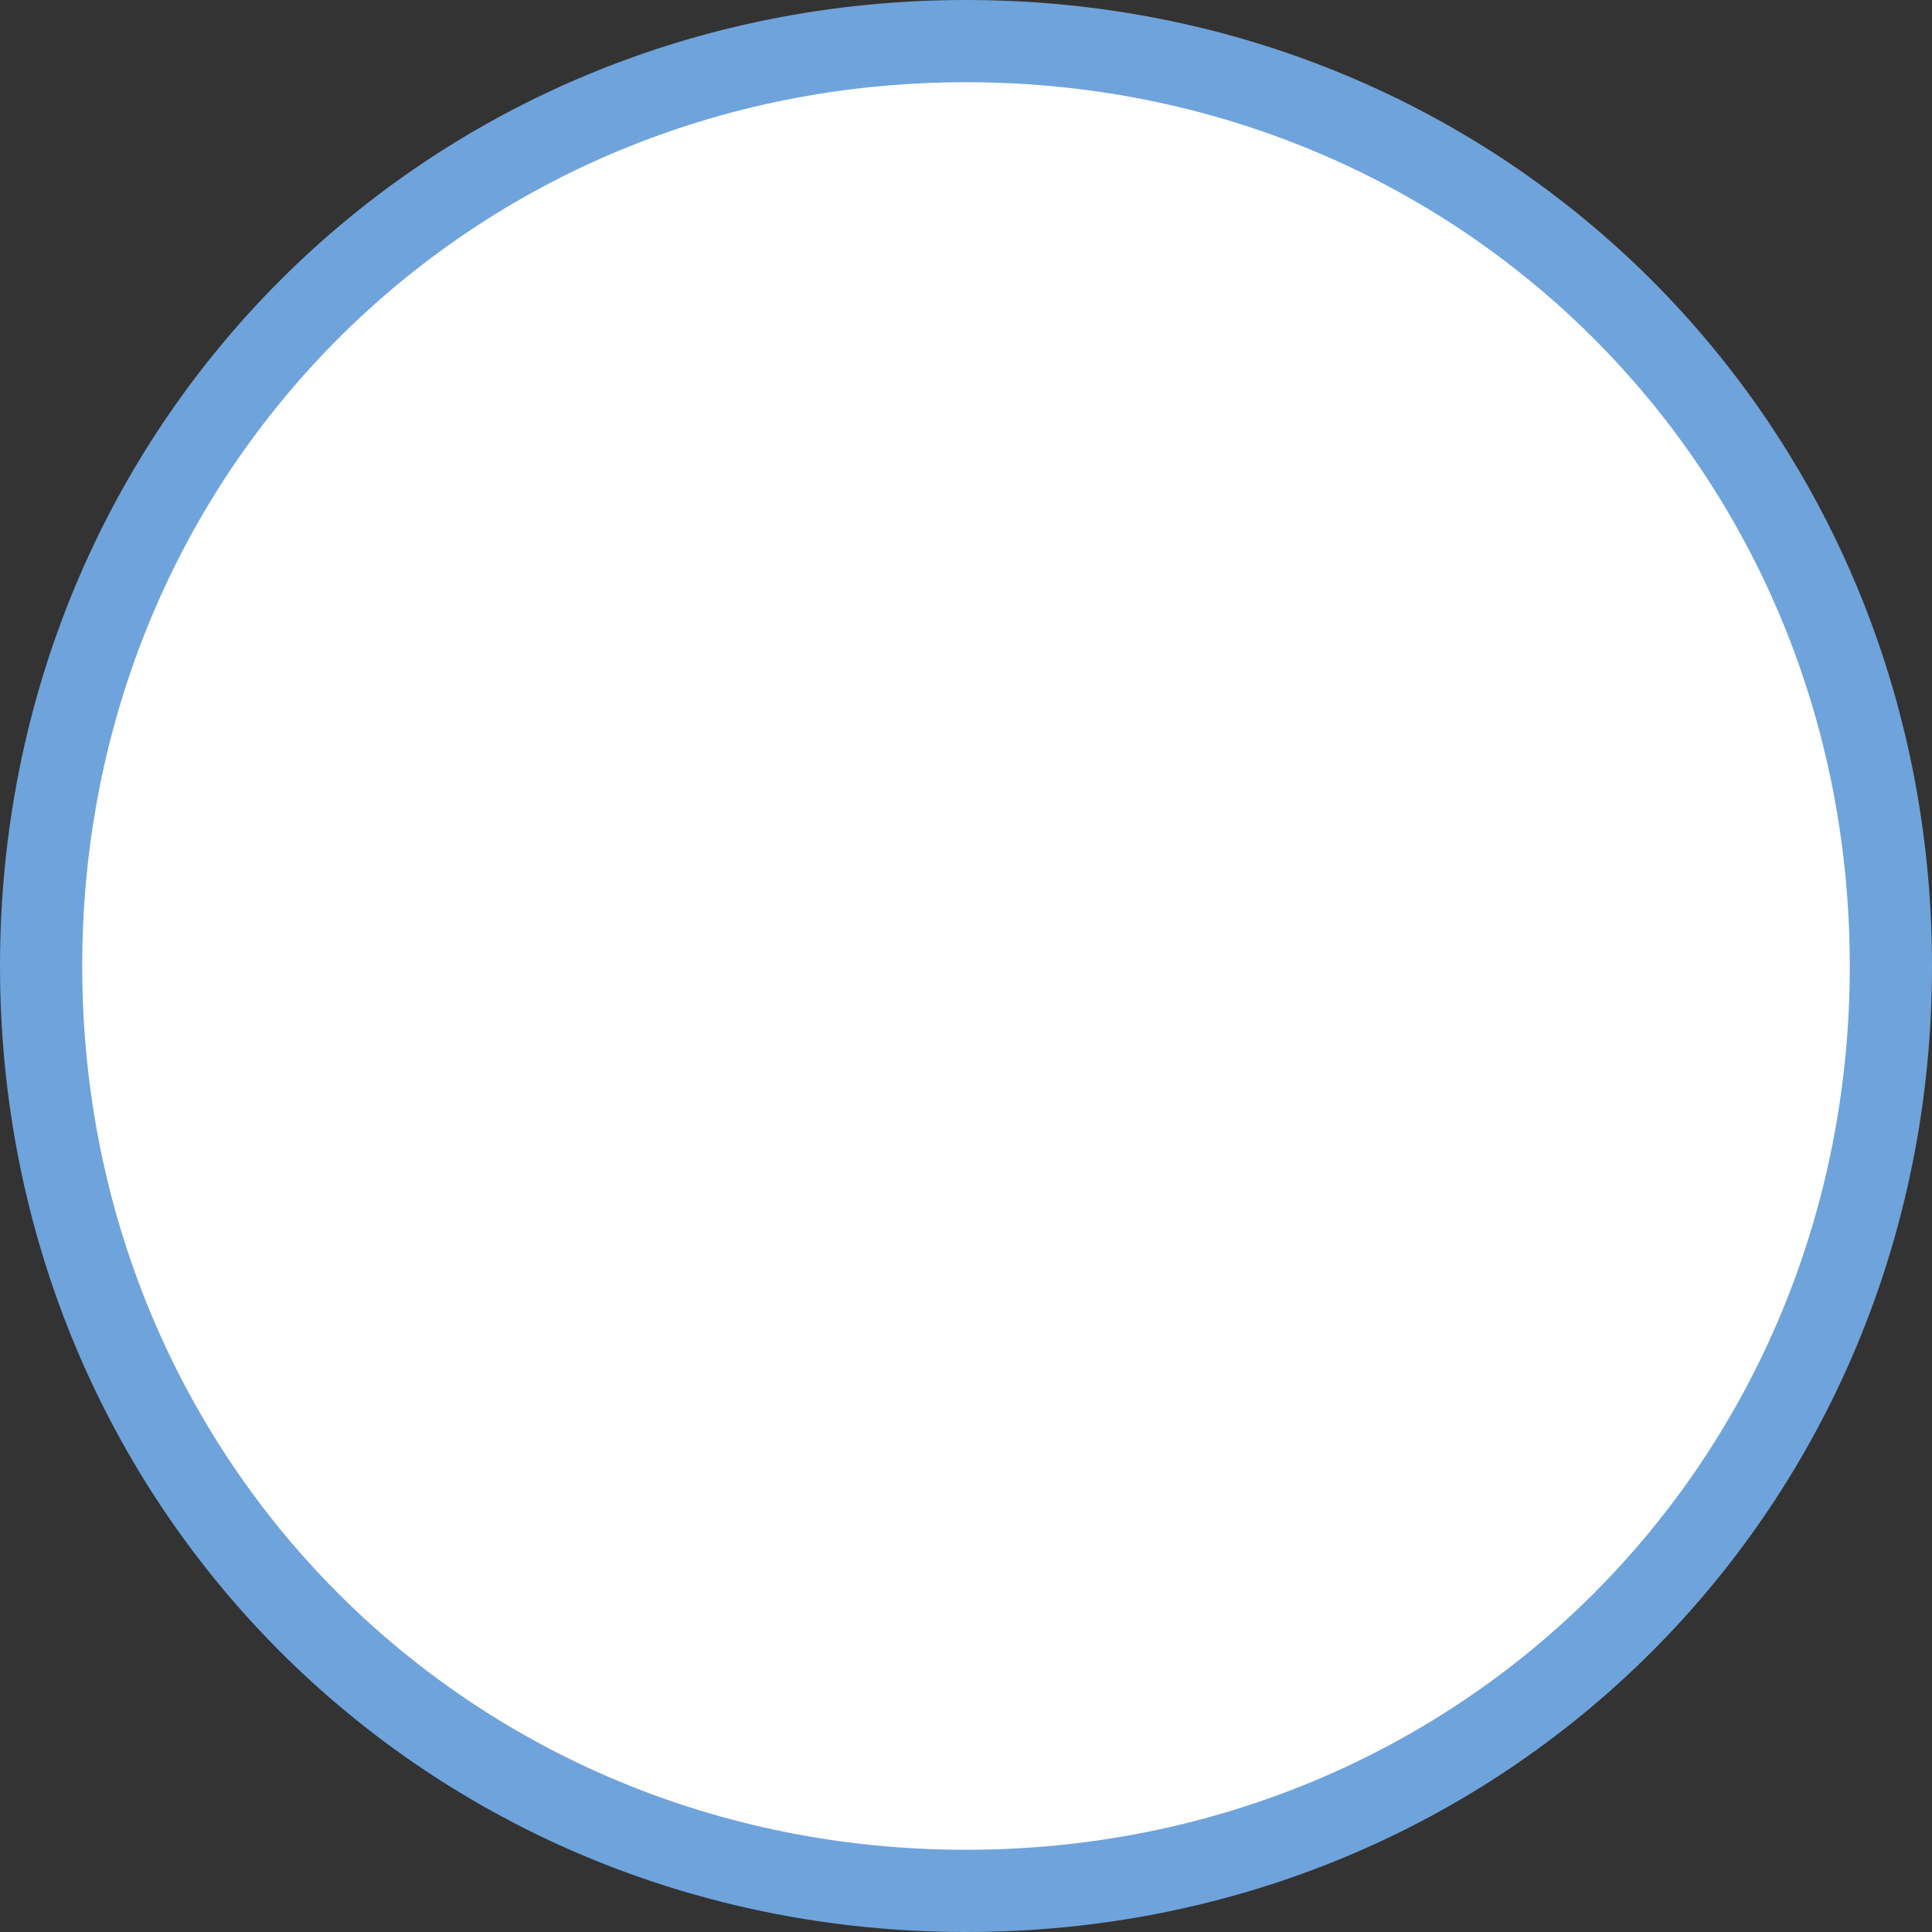 ﻿<?xml version="1.0" encoding="utf-8"?>
<svg version="1.1" xmlns:xlink="http://www.w3.org/1999/xlink" width="47px" height="47px" xmlns="http://www.w3.org/2000/svg">
  <rect width="100%" height="100%" fill="#333333" stroke="none"/>
  <g transform="matrix(1 0 0 1 -33 -33 )">
    <path d="M 56.5 34  C 69.1 34  79 43.9  79 56.5  C 79 69.1  69.1 79  56.5 79  C 43.9 79  34 69.1  34 56.5  C 34 43.9  43.9 34  56.5 34  Z " fill-rule="nonzero" fill="#ffffff" stroke="none" />
    <path d="M 56.5 34  C 69.1 34  79 43.9  79 56.5  C 79 69.1  69.1 79  56.5 79  C 43.9 79  34 69.1  34 56.5  C 34 43.9  43.9 34  56.5 34  Z " stroke-width="2" stroke="#6fa3db" fill="none" />
  </g>
</svg>